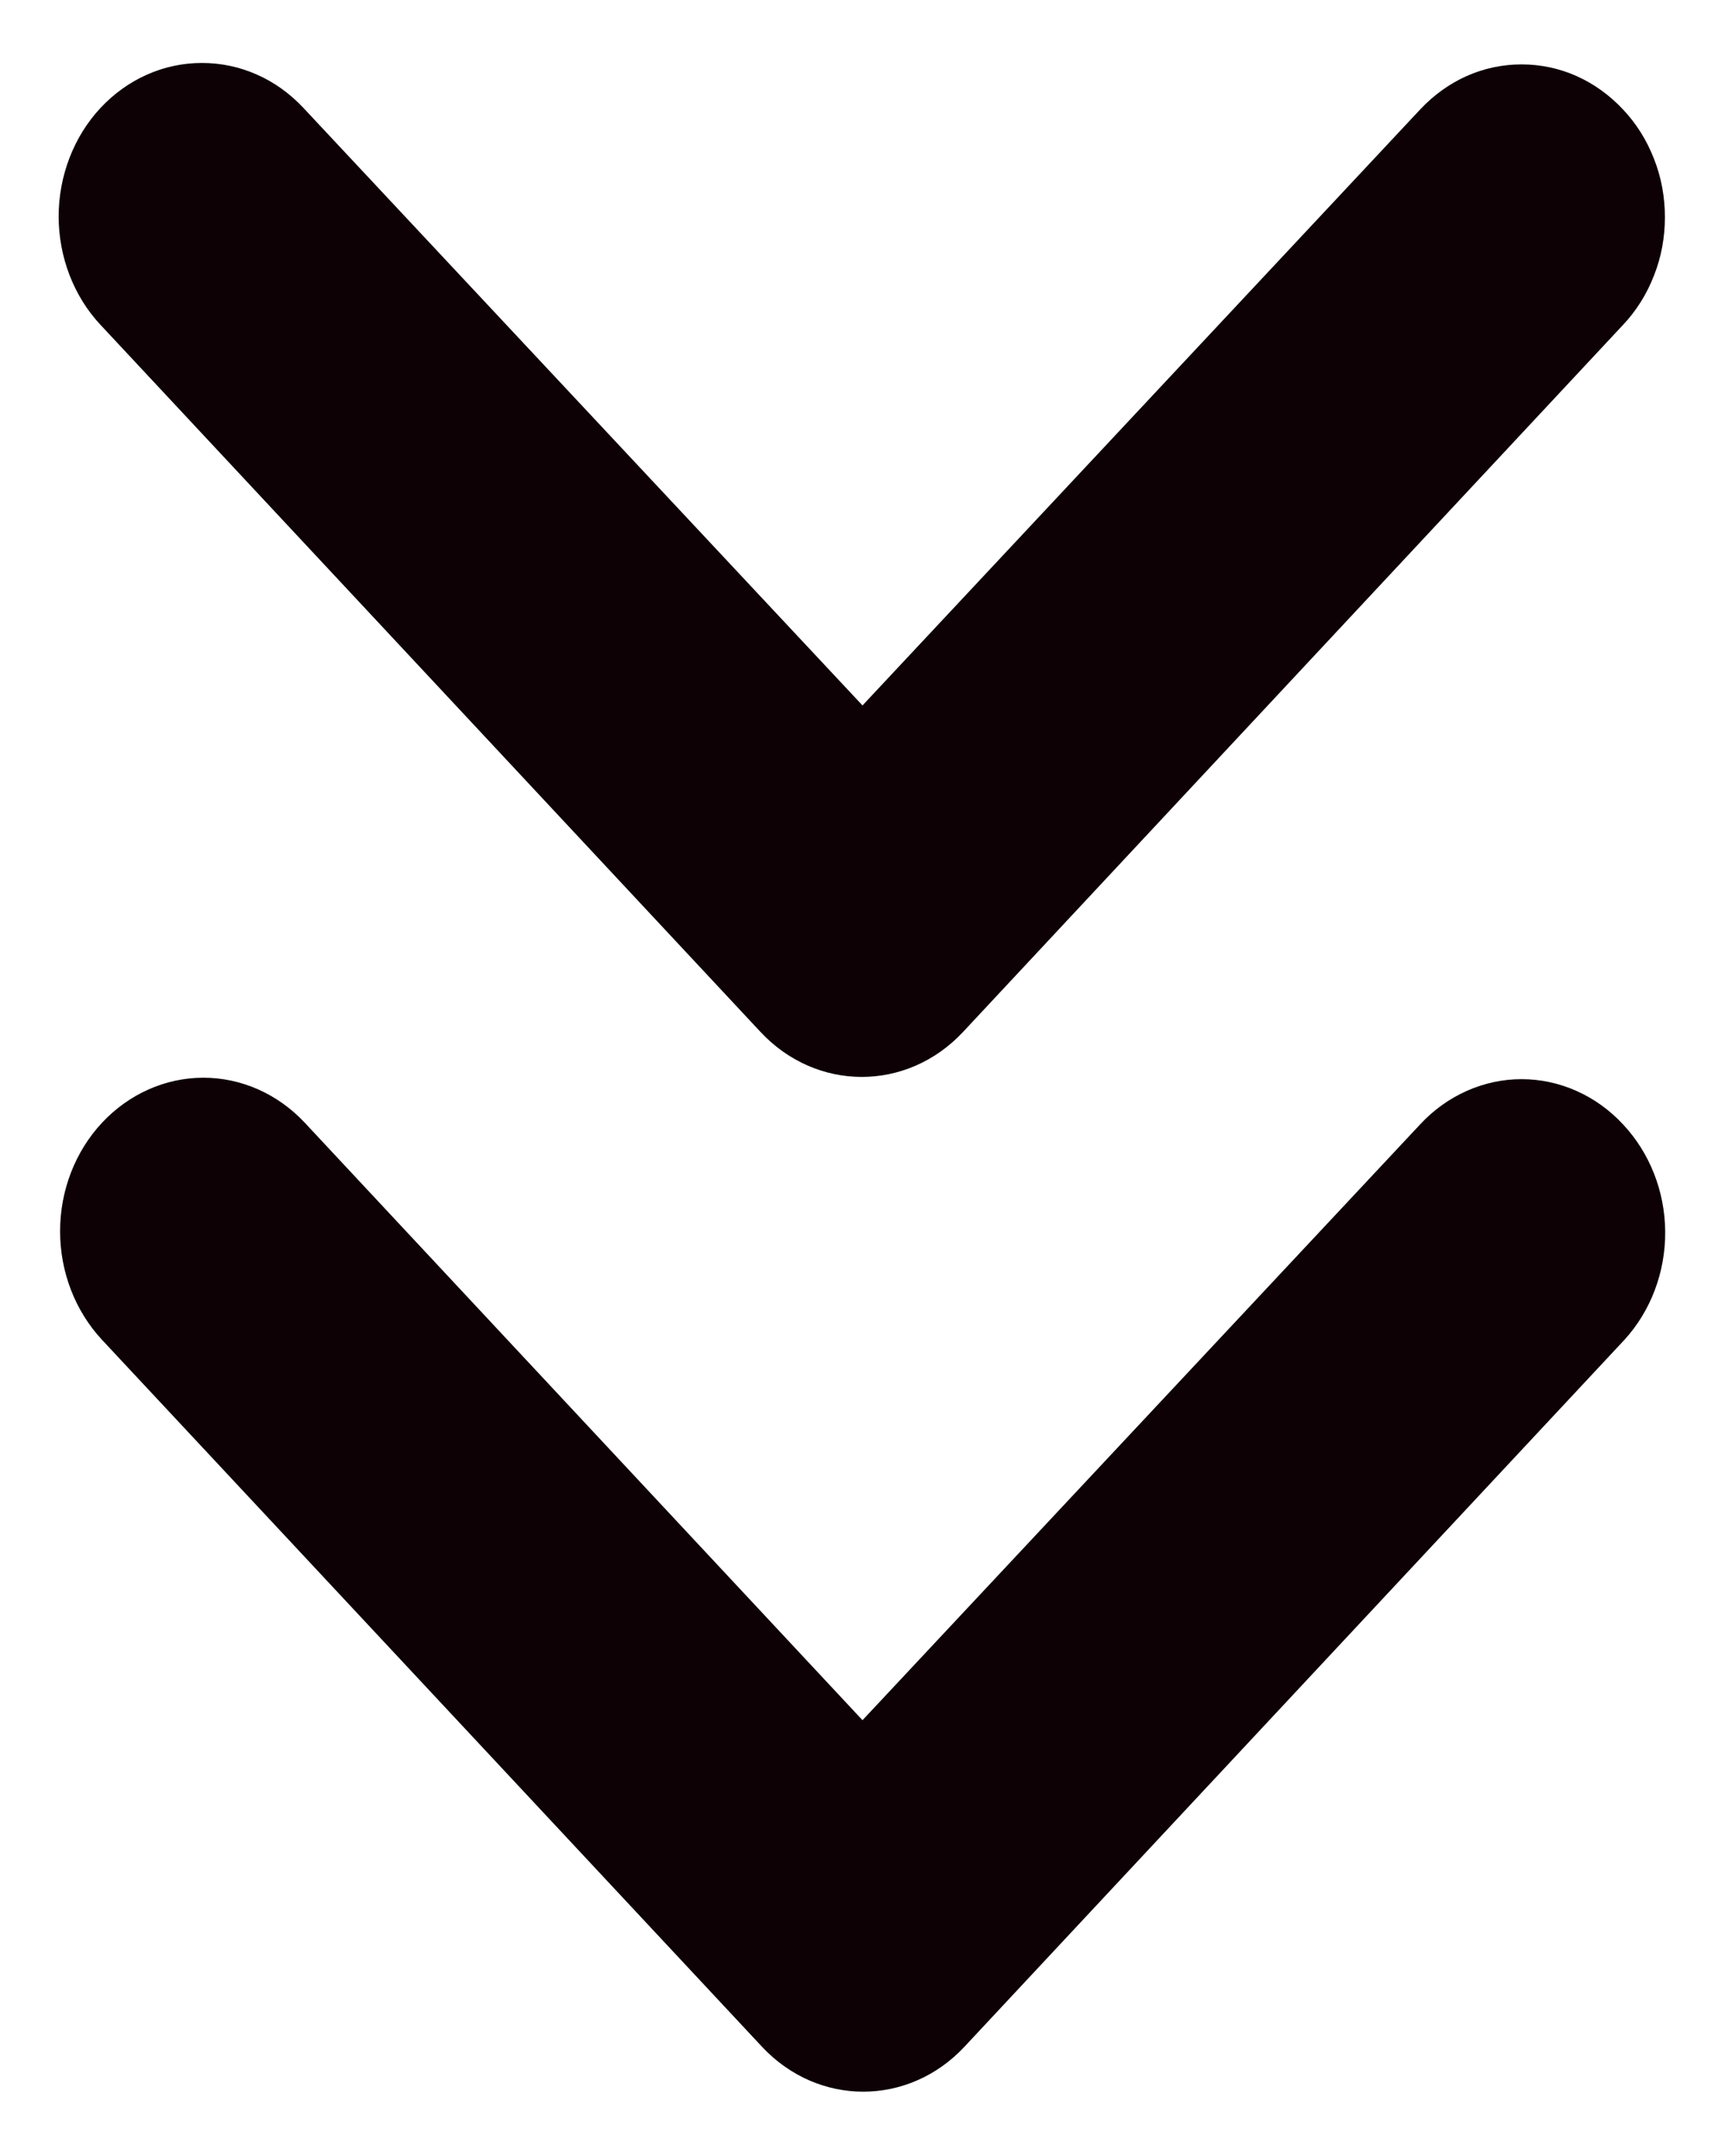 <svg width="12" height="15" viewBox="0 0 12 15" fill="none" xmlns="http://www.w3.org/2000/svg">
<g clip-path="url(#clip0_81_402)">
<path d="M11.29 0.761C11.197 0.662 11.088 0.583 10.967 0.529C10.846 0.475 10.716 0.448 10.585 0.448C10.454 0.448 10.324 0.475 10.203 0.529C10.082 0.583 9.973 0.662 9.88 0.761L6 4.908L2.11 0.75C2.017 0.651 1.908 0.572 1.787 0.519C1.666 0.465 1.536 0.438 1.405 0.438C1.274 0.438 1.144 0.465 1.023 0.519C0.903 0.572 0.793 0.651 0.7 0.75C0.607 0.85 0.534 0.967 0.484 1.097C0.434 1.227 0.408 1.365 0.408 1.506C0.408 1.646 0.434 1.785 0.484 1.915C0.534 2.044 0.607 2.162 0.7 2.261L5.29 7.179C5.68 7.597 6.31 7.597 6.7 7.179L11.29 2.261C11.383 2.163 11.456 2.046 11.506 1.917C11.557 1.789 11.582 1.651 11.582 1.511C11.582 1.372 11.557 1.233 11.506 1.105C11.456 0.976 11.383 0.859 11.29 0.761Z" fill="#0D0106"/>
<path d="M11.29 7.822C11.197 7.722 11.088 7.644 10.967 7.59C10.846 7.536 10.716 7.508 10.585 7.508C10.454 7.508 10.324 7.536 10.203 7.59C10.082 7.644 9.973 7.722 9.88 7.822L6 11.968L2.12 7.811C1.933 7.611 1.679 7.498 1.415 7.498C1.151 7.498 0.897 7.611 0.71 7.811C0.523 8.011 0.418 8.283 0.418 8.566C0.418 8.85 0.523 9.121 0.71 9.322L5.3 14.239C5.69 14.657 6.32 14.657 6.71 14.239L11.3 9.322C11.484 9.121 11.586 8.85 11.584 8.569C11.582 8.288 11.476 8.02 11.29 7.822Z" fill="#0D0106"/>
</g>
<defs>
<clipPath id="clip0_81_402">
<rect width="12" height="15" fill="white"/>
</clipPath>
</defs>
</svg>
